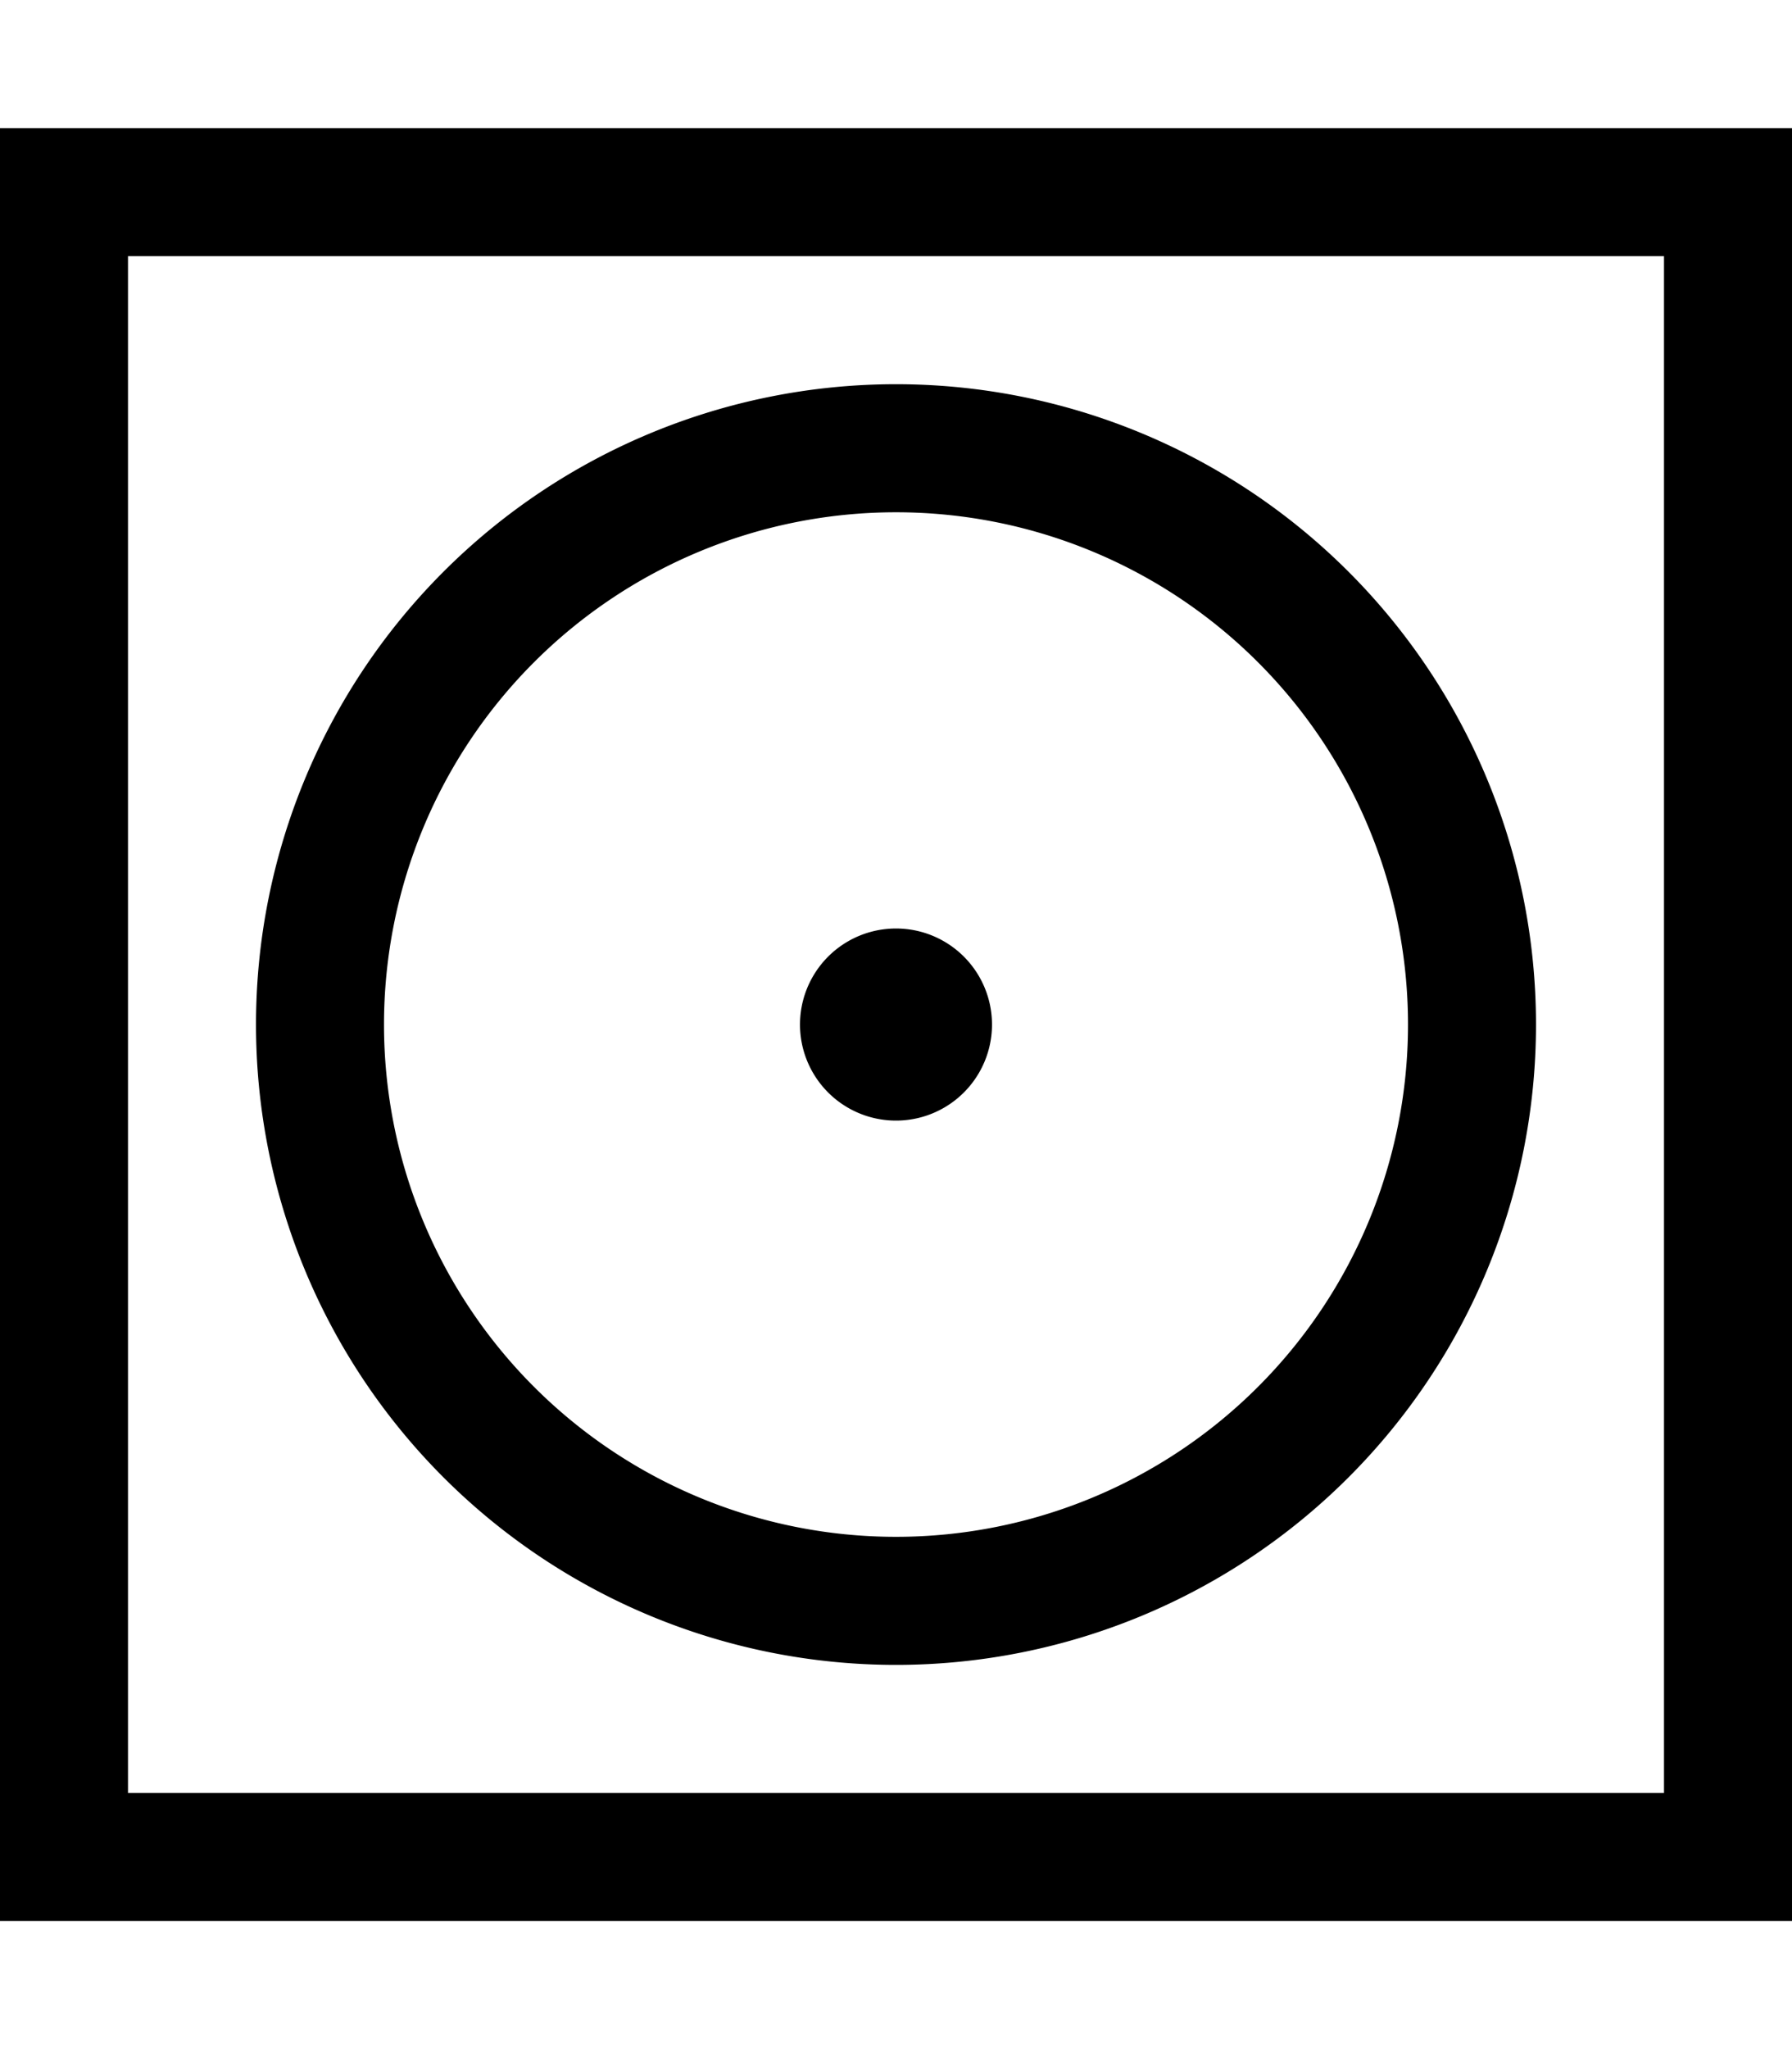 <svg xmlns="http://www.w3.org/2000/svg" viewBox="0 0 448 512" fill="currentColor" class="svgBox" id="album-b-t"><path d="M416 64V448H32V64H416zM32 32H0V64 448v32H32 416h32V448 64 32H416 32zm192 96a128 128 0 1 1 0 256 128 128 0 1 1 0-256zm0 288a160 160 0 1 0 0-320 160 160 0 1 0 0 320zm0-136a24 24 0 1 0 0-48 24 24 0 1 0 0 48z"/></svg>